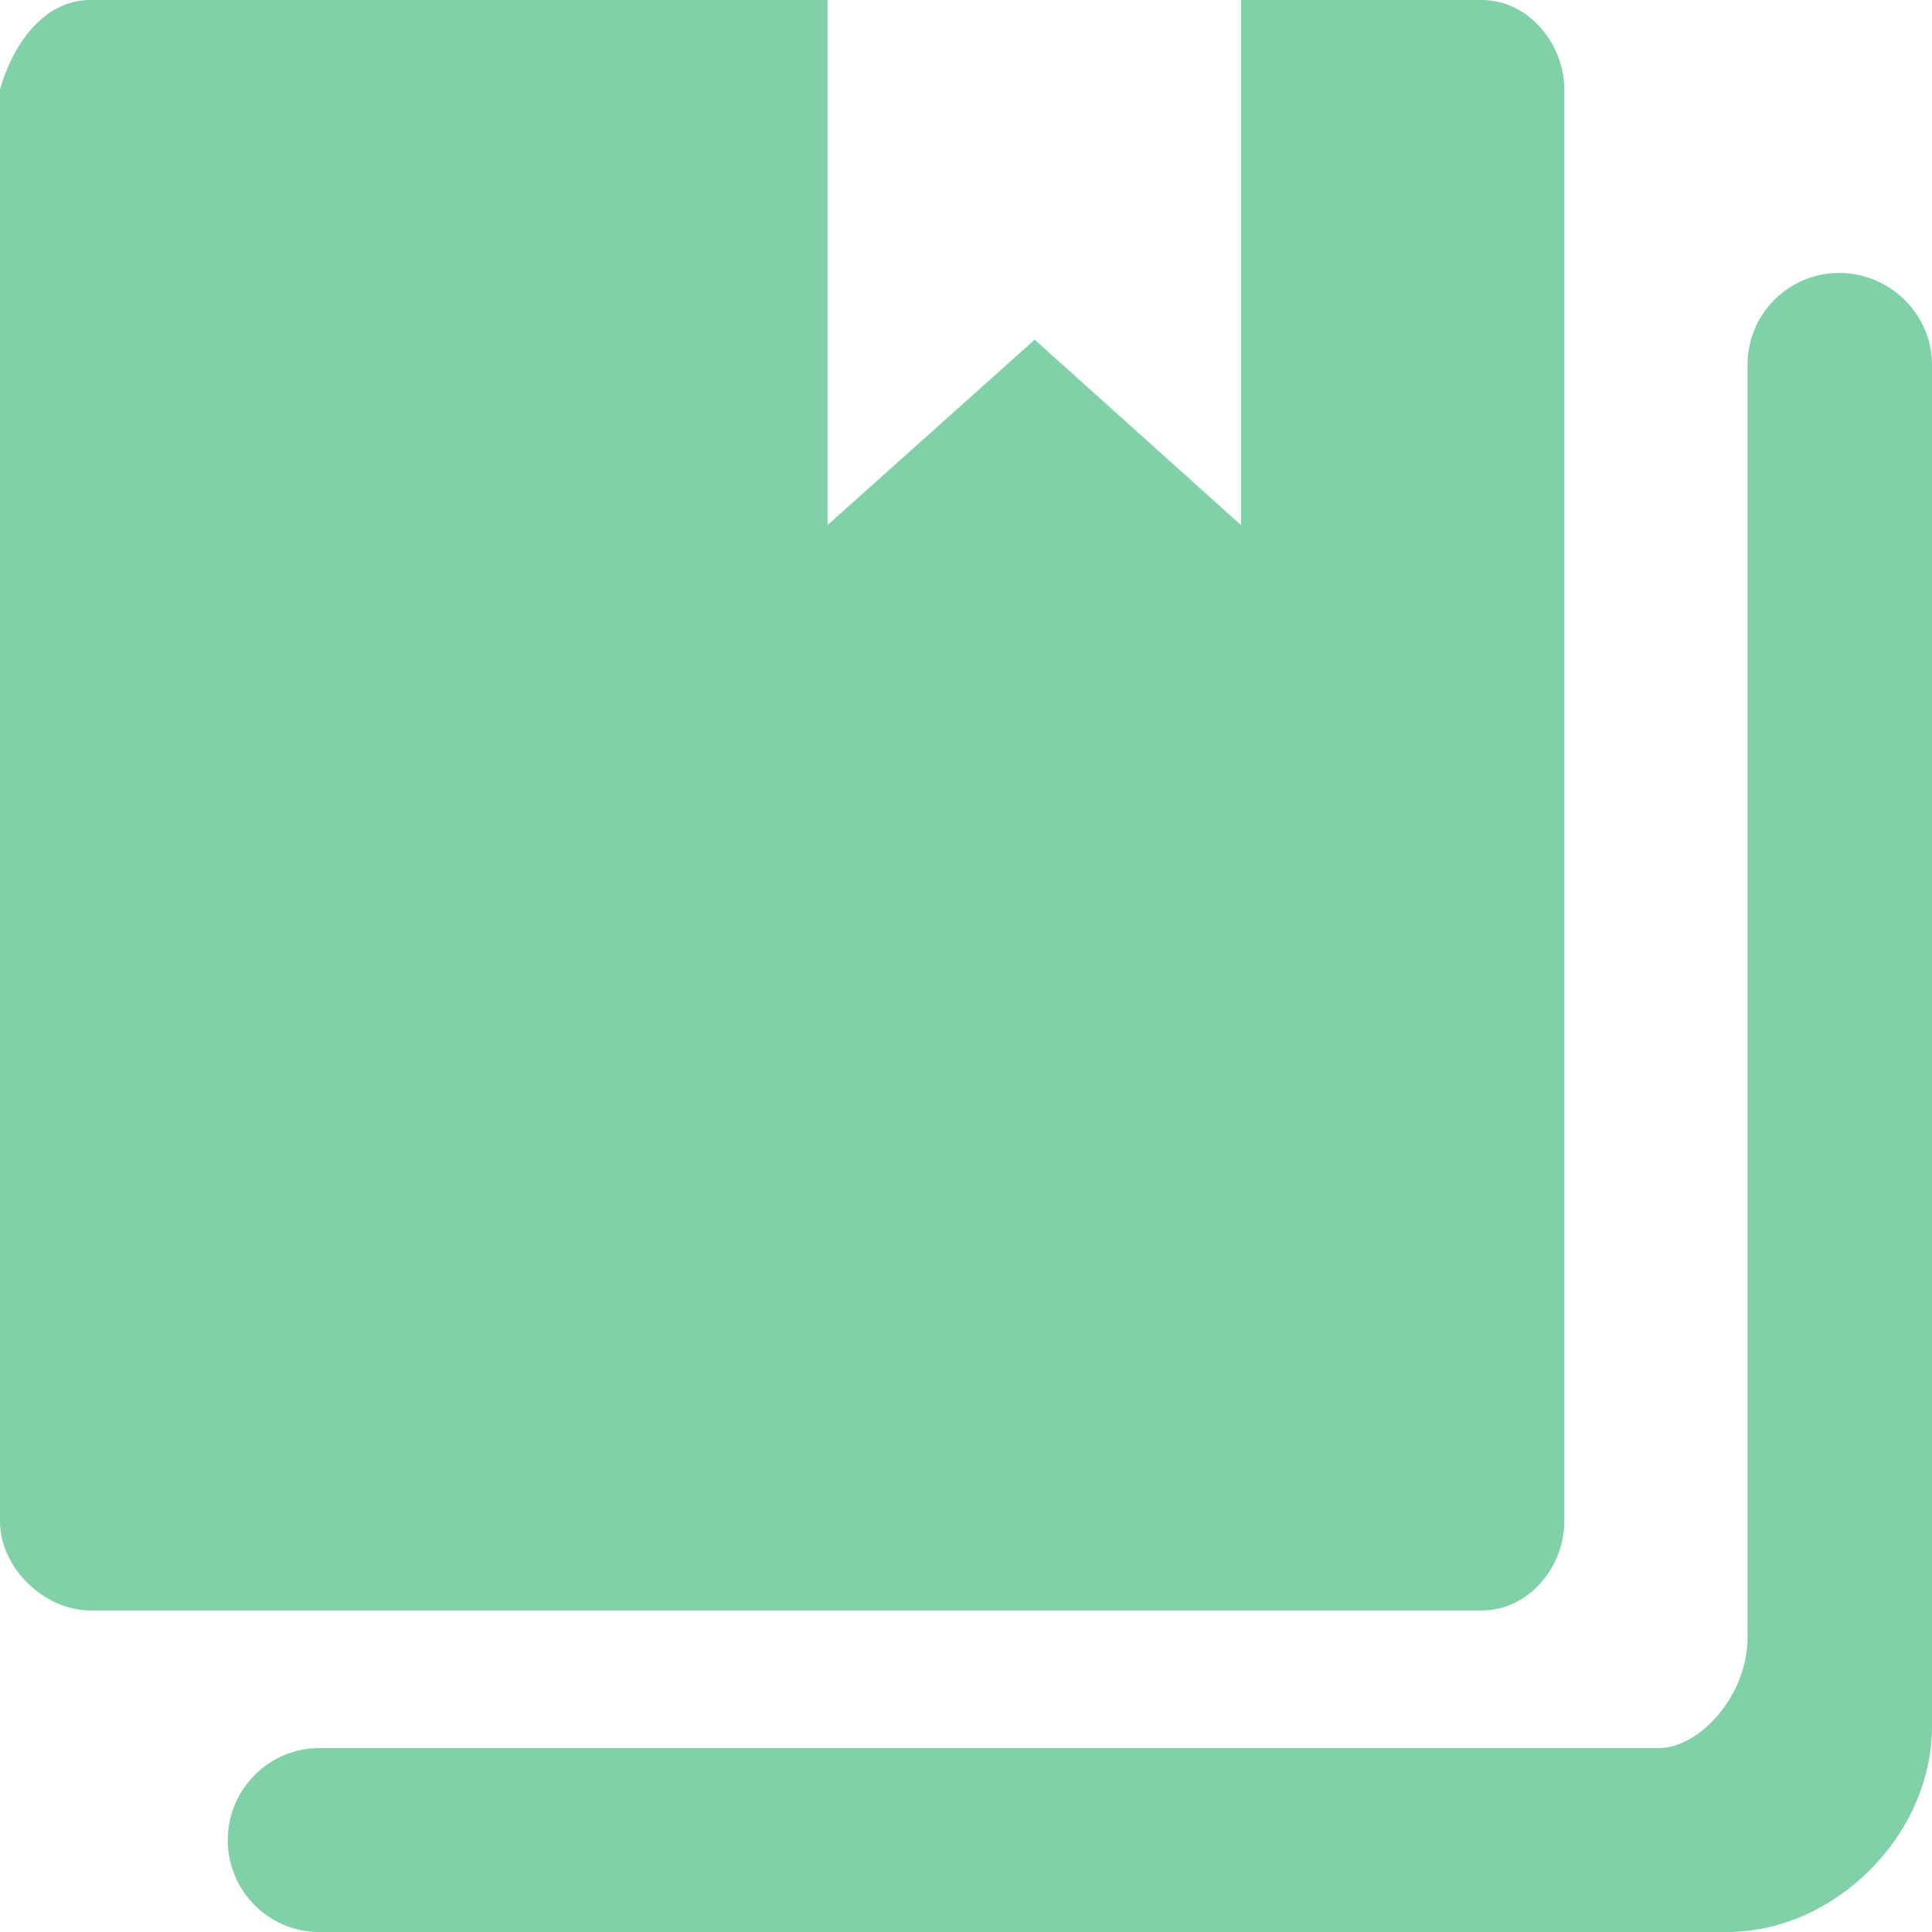 <svg width="47" height="47" viewBox="0 0 47 47" fill="none" xmlns="http://www.w3.org/2000/svg">
<path d="M44.741 6.64C43.511 6.64 42.513 7.638 42.513 8.869V39.827C42.513 41.267 41.333 42.525 40.356 42.525H7.769C6.539 42.525 5.54 43.536 5.54 44.767C5.54 45.997 6.539 47.001 7.769 47.001H42.011C44.64 47.001 47 44.639 47 42.006V8.869C46.999 7.639 45.972 6.64 44.741 6.64ZM38.056 37.012V2.18C38.056 1.055 37.173 0 36.047 0H30.19V12.774L25.171 8.263L20.131 12.774V0H2.199C1.073 0 0.322 1.055 0 2.174V37.012C0 38.139 1.073 39.178 2.199 39.178H36.048C37.173 39.178 38.056 38.139 38.056 37.012Z" fill="#80D0A8"/>
</svg>
